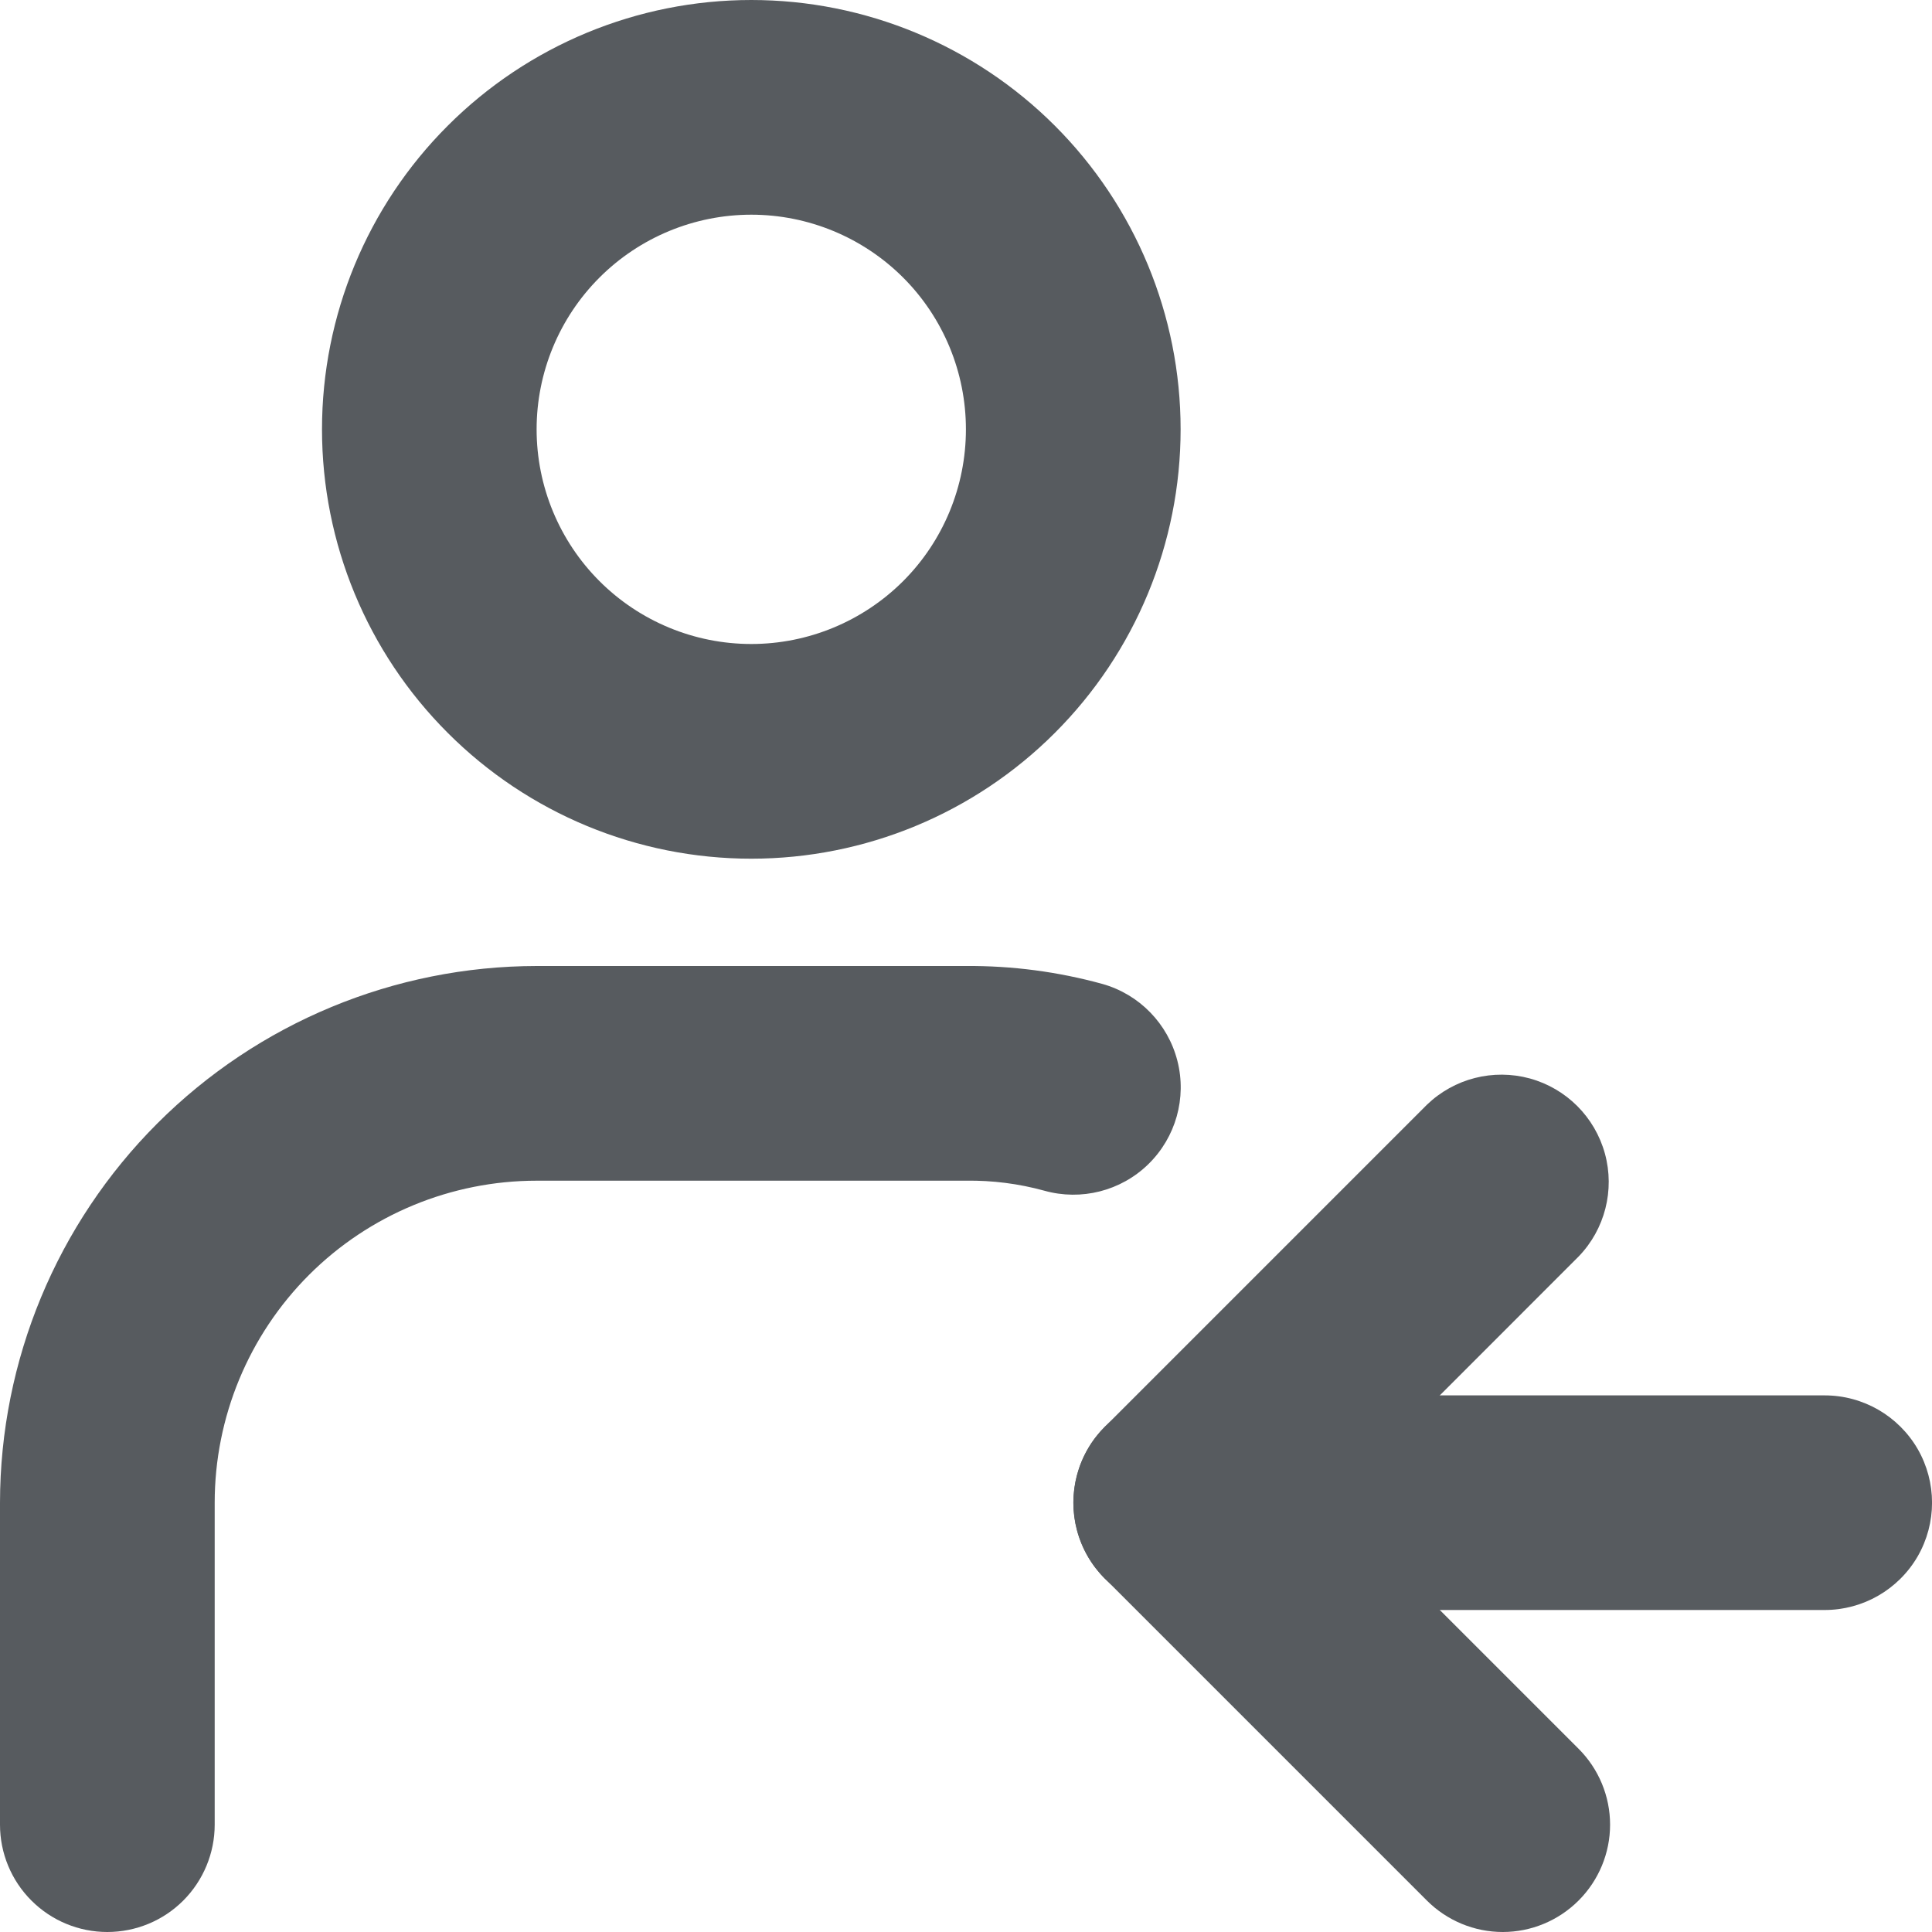 <svg width="24" height="24" viewBox="0 0 24 24" fill="none" xmlns="http://www.w3.org/2000/svg">
<path d="M9.333 10.667C7.918 10.667 6.562 10.105 5.562 9.104C4.561 8.104 4 6.748 4 5.333C4 3.919 4.561 2.562 5.562 1.562C6.562 0.562 7.918 0 9.333 0C10.747 0 12.104 0.562 13.104 1.562C14.104 2.562 14.666 3.919 14.666 5.333C14.666 6.748 14.104 8.104 13.104 9.104C12.104 10.105 10.747 10.667 9.333 10.667V10.667ZM9.333 2.667C8.626 2.667 7.947 2.948 7.447 3.448C6.947 3.948 6.666 4.626 6.666 5.333C6.666 6.041 6.947 6.719 7.447 7.219C7.947 7.719 8.626 8 9.333 8C10.04 8 10.718 7.719 11.219 7.219C11.719 6.719 11.999 6.041 11.999 5.333C11.999 4.626 11.719 3.948 11.219 3.448C10.718 2.948 10.04 2.667 9.333 2.667Z" fill="#575B5F"/>
<path d="M1.333 24C0.98 24 0.641 23.86 0.391 23.61C0.14 23.36 0 23.02 0 22.667V18.667C0.002 16.899 0.705 15.205 1.955 13.955C3.205 12.705 4.899 12.002 6.667 12H12C12.573 11.996 13.143 12.071 13.695 12.223C14.153 12.352 14.508 12.716 14.626 13.178C14.744 13.64 14.606 14.129 14.265 14.462C13.924 14.795 13.431 14.92 12.972 14.791C12.655 14.704 12.328 14.662 12 14.667H6.667C5.606 14.667 4.588 15.088 3.838 15.838C3.088 16.589 2.667 17.606 2.667 18.667V22.667C2.667 23.02 2.526 23.36 2.276 23.61C2.026 23.86 1.687 24 1.333 24L1.333 24Z" fill="#575B5F"/>
<path d="M18.668 24C18.314 24 17.975 23.859 17.725 23.609L13.725 19.609C13.475 19.359 13.335 19.02 13.335 18.667C13.335 18.313 13.475 17.974 13.725 17.724L17.725 13.724C18.064 13.397 18.549 13.273 19.004 13.397C19.458 13.522 19.812 13.876 19.937 14.331C20.061 14.784 19.937 15.271 19.61 15.609L16.553 18.667L19.61 21.724C19.86 21.974 20.001 22.313 20.001 22.667C20.001 23.02 19.86 23.359 19.61 23.609C19.36 23.859 19.021 24 18.668 24L18.668 24Z" fill="#575B5F"/>
<path d="M22.667 20H14.667C14.191 20 13.75 19.746 13.512 19.334C13.274 18.921 13.274 18.413 13.512 18C13.75 17.588 14.191 17.334 14.667 17.334H22.667C23.143 17.334 23.583 17.588 23.822 18C24.06 18.413 24.06 18.921 23.822 19.334C23.583 19.746 23.143 20 22.667 20Z" fill="#575B5F"/>
</svg>
